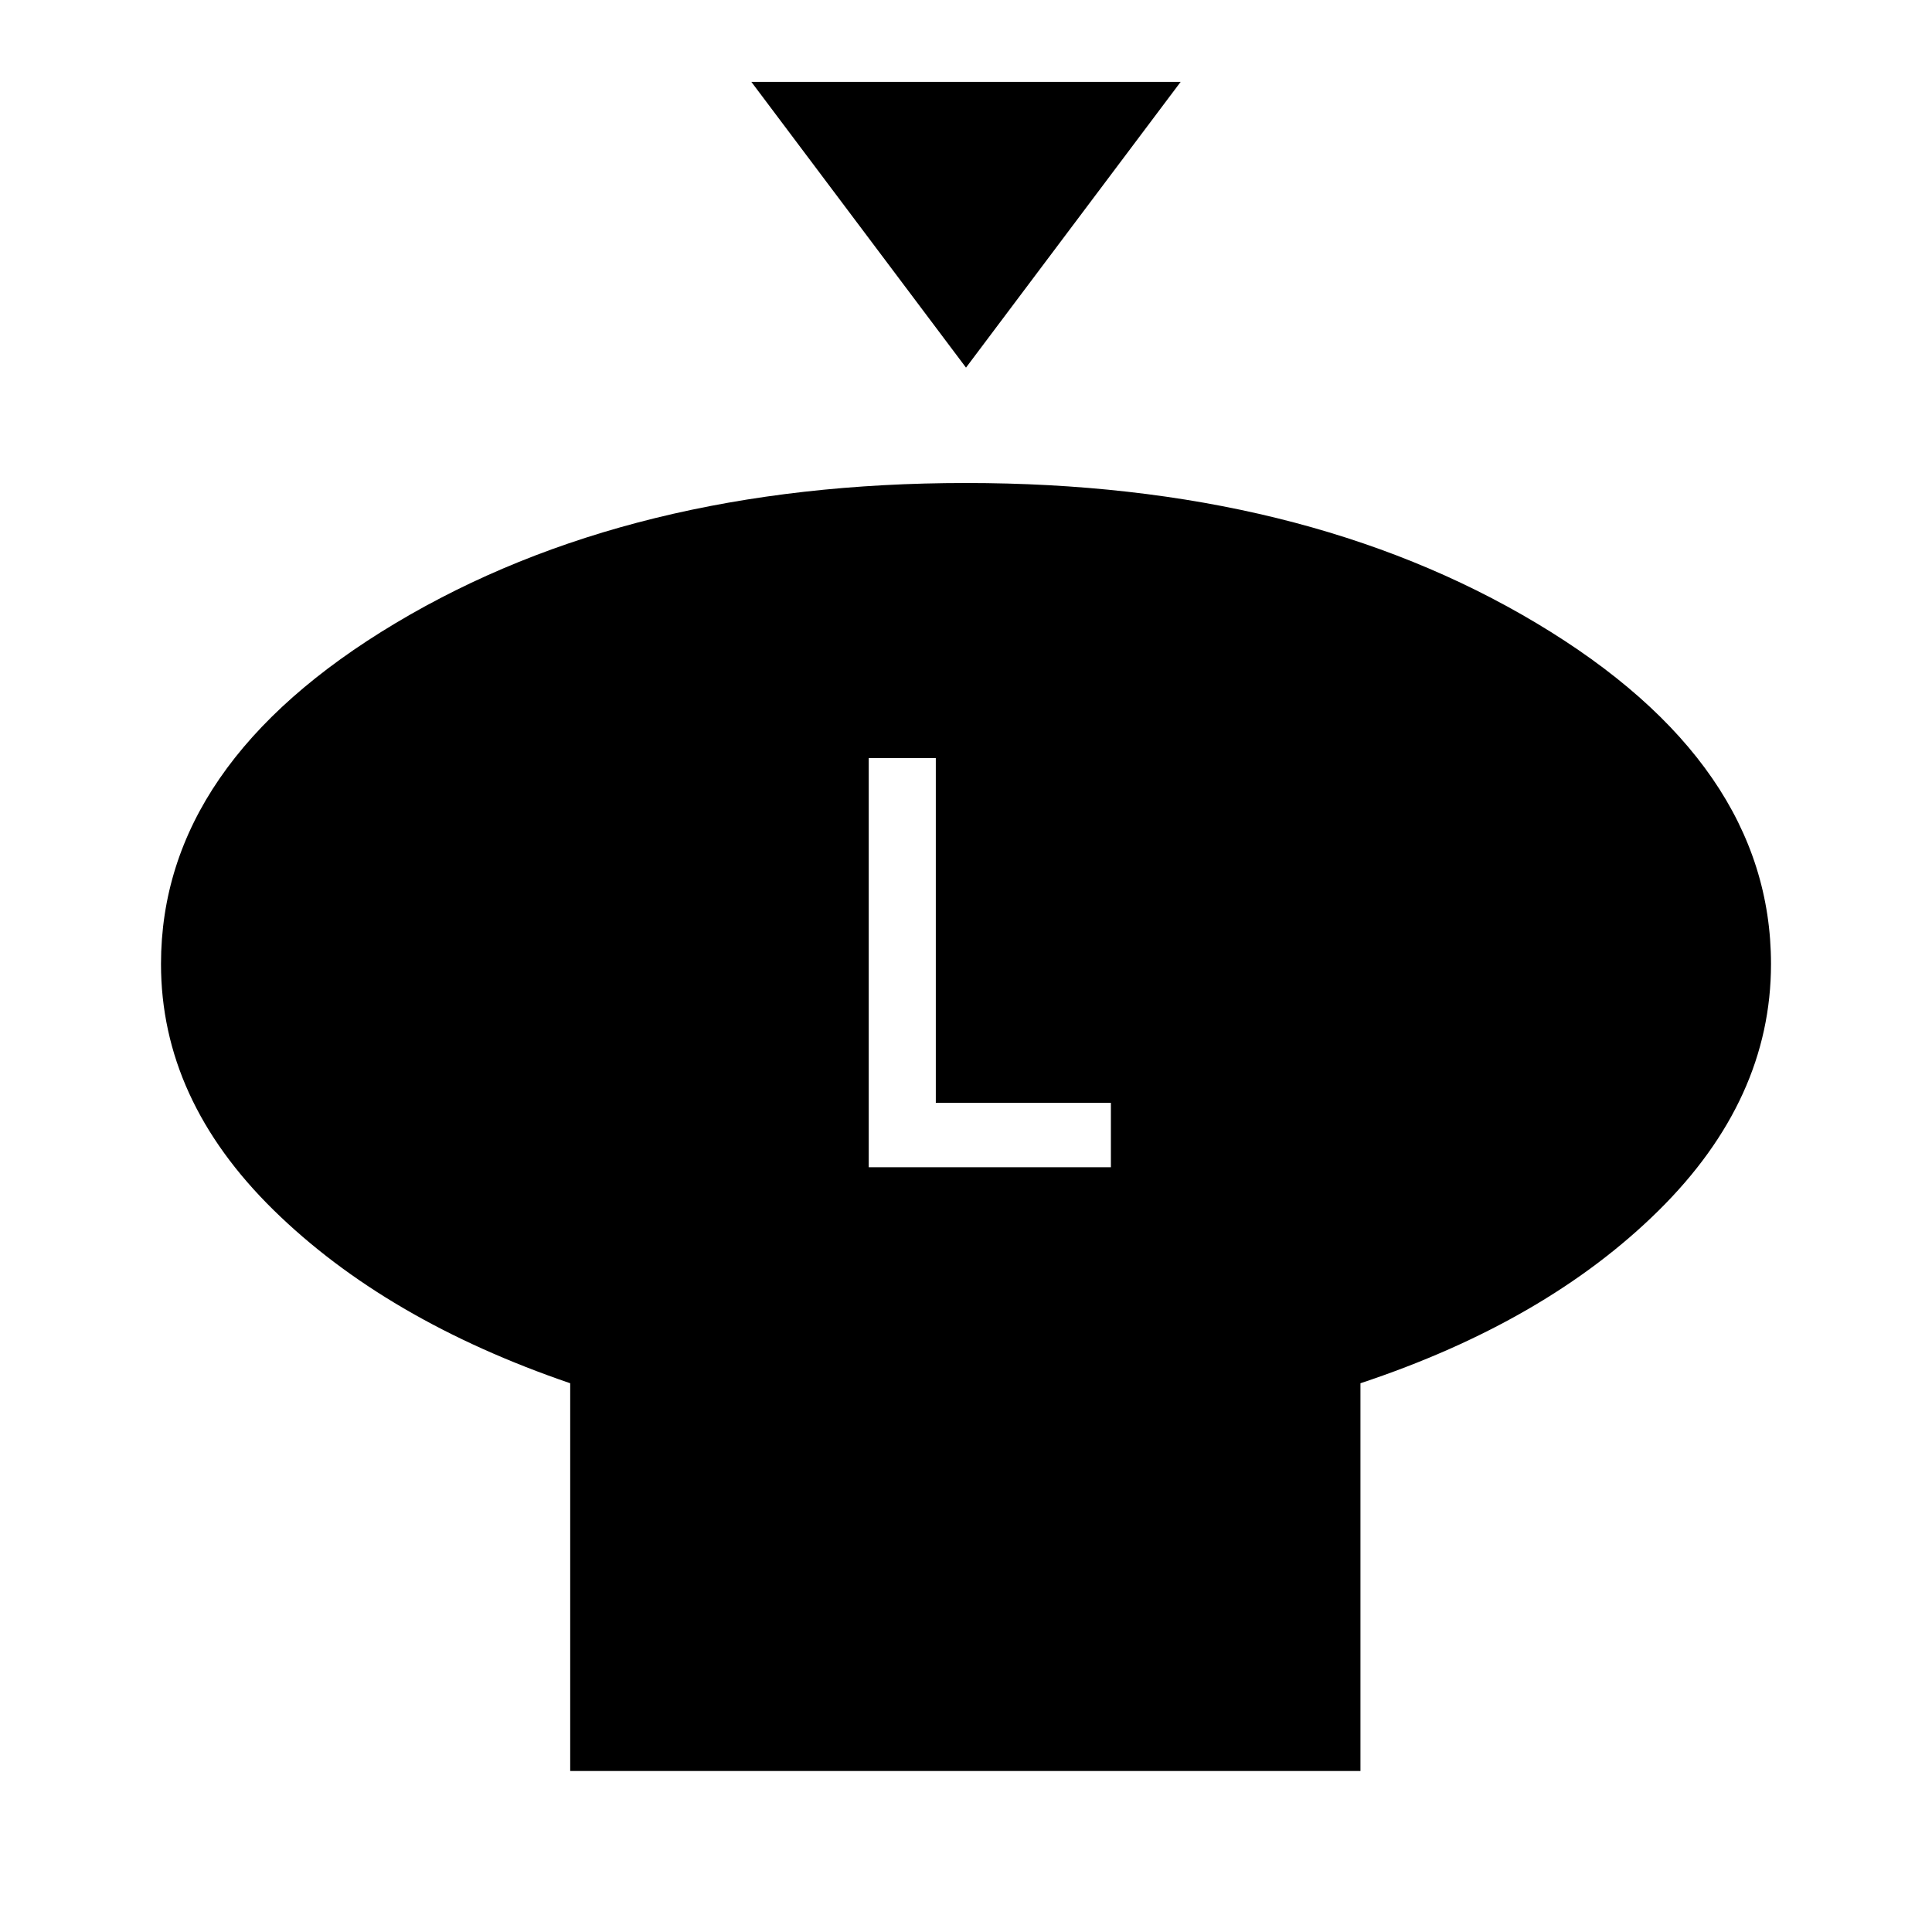 <svg xmlns="http://www.w3.org/2000/svg" height="40" viewBox="0 -960 960 960" width="40"><path d="m480-777.33-106.67-142h213.34L480-777.33Zm196 504.66V-80H283.33v-192.67q-91.66-31.33-147.5-86.16Q80-413.67 80-481q0-99.67 116.5-169.33Q313-720 480-720t283.5 69.67Q880-580.67 880-481q0 67.33-55.83 122.5-55.84 55.17-148.17 85.83ZM431.67-380H552v-32h-87v-171.33h-33.33V-380Z"/></svg>
